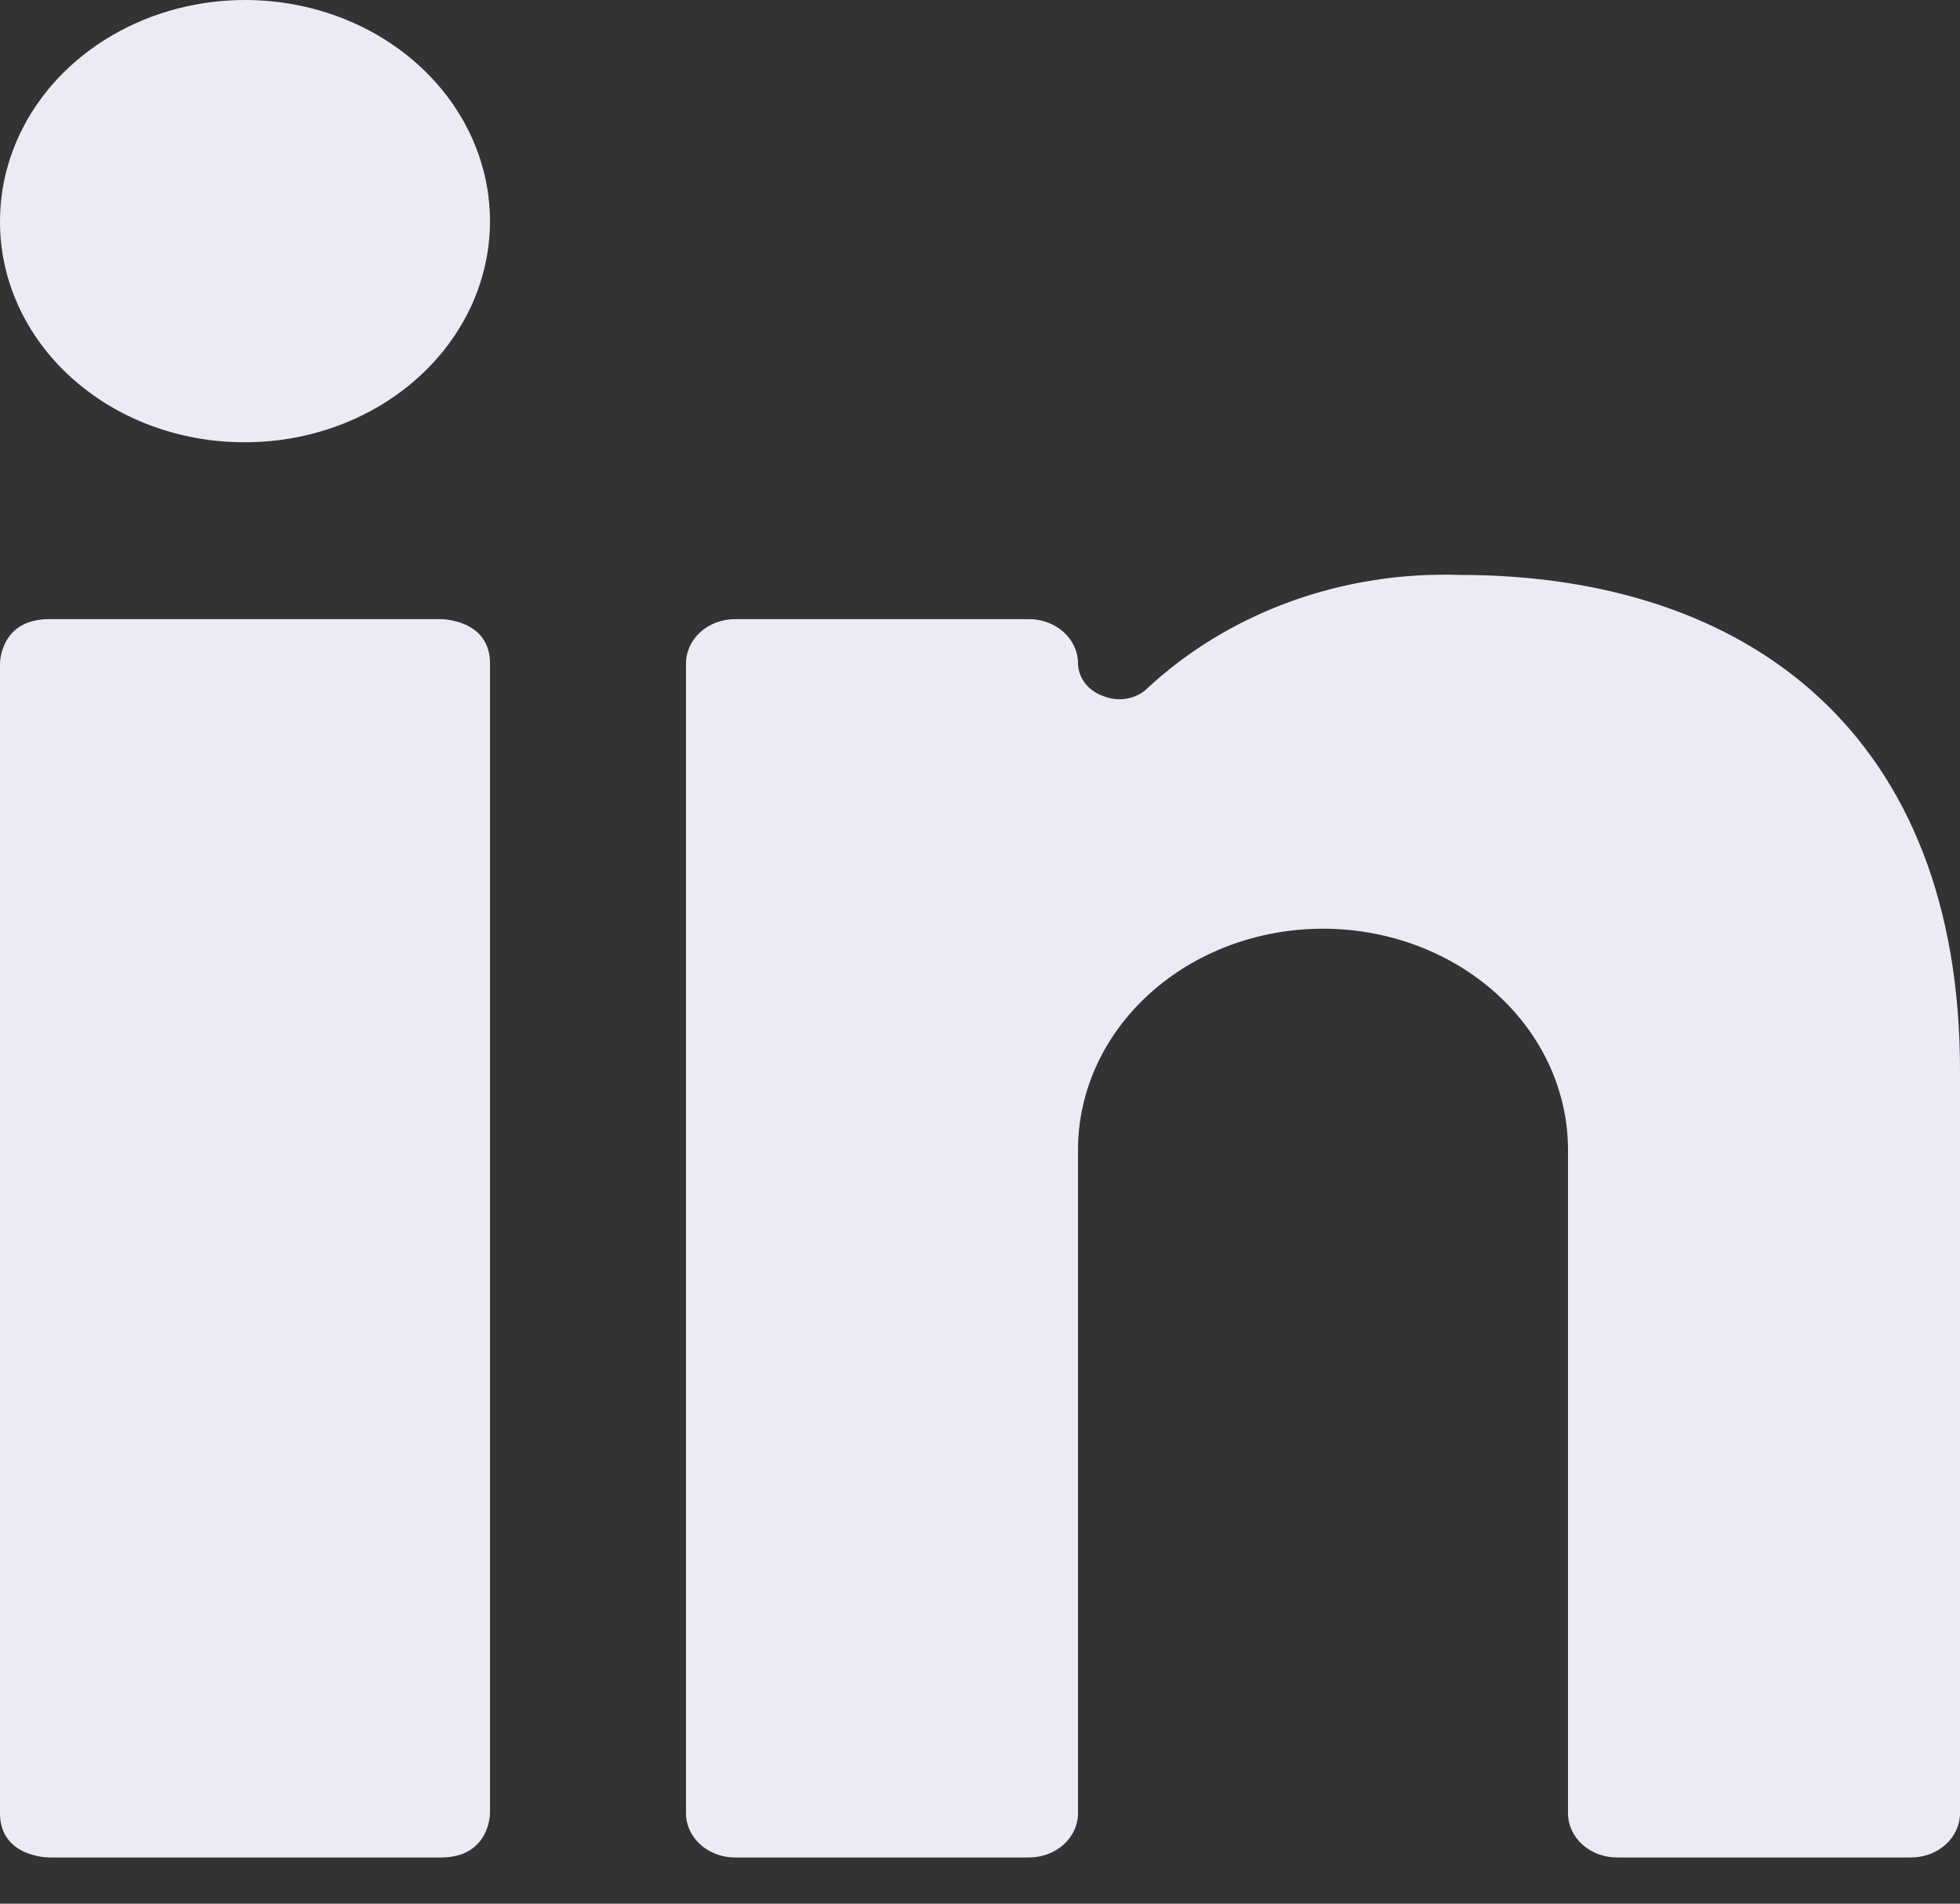 <svg width="35" height="34" viewBox="0 0 35 34" fill="none" xmlns="http://www.w3.org/2000/svg">
<rect x="0" y="0" width="35" height="34" fill="#333333" stroke="none"/>
<path d="M0.875 11.058H7.875C7.875 11.058 8.75 11.058 8.75 11.848V32.385C8.75 32.385 8.75 33.175 7.875 33.175H0.875C0.875 33.175 0 33.175 0 32.385V11.848C0 11.848 1.15898e-07 11.058 0.875 11.058Z" fill="#ECEBF5"/>
<path d="M4.34 7.899C5.207 7.905 6.056 7.679 6.78 7.249C7.504 6.818 8.07 6.204 8.407 5.483C8.743 4.762 8.835 3.967 8.67 3.198C8.505 2.43 8.091 1.724 7.481 1.168C6.871 0.612 6.091 0.233 5.241 0.078C4.392 -0.077 3.51 -0 2.709 0.298C1.908 0.596 1.222 1.102 0.74 1.752C0.258 2.402 6.30216e-05 3.167 3.52843e-05 3.949C-0.002 4.466 0.108 4.978 0.325 5.456C0.542 5.934 0.861 6.369 1.264 6.735C1.667 7.102 2.146 7.394 2.674 7.593C3.202 7.793 3.768 7.897 4.34 7.899Z" fill="#ECEBF5"/>
<path d="M28.875 33.175H34.125C34.357 33.175 34.58 33.092 34.744 32.944C34.908 32.795 35 32.595 35 32.385V19.115C35 13.159 31.273 10.268 26.058 10.268C25.025 10.235 23.996 10.398 23.037 10.746C22.079 11.095 21.212 11.621 20.492 12.29C20.395 12.386 20.266 12.452 20.124 12.477C19.983 12.503 19.836 12.487 19.705 12.433C19.573 12.388 19.459 12.308 19.377 12.204C19.296 12.1 19.252 11.976 19.25 11.848C19.25 11.639 19.158 11.438 18.994 11.29C18.83 11.142 18.607 11.058 18.375 11.058H13.125C13.01 11.058 12.896 11.079 12.79 11.118C12.684 11.158 12.588 11.216 12.506 11.29C12.425 11.363 12.361 11.45 12.317 11.546C12.273 11.642 12.25 11.744 12.25 11.848V32.385C12.25 32.595 12.342 32.795 12.506 32.944C12.671 33.092 12.893 33.175 13.125 33.175H18.375C18.607 33.175 18.83 33.092 18.994 32.944C19.158 32.795 19.25 32.595 19.25 32.385V20.537C19.25 19.489 19.711 18.485 20.532 17.744C21.352 17.003 22.465 16.587 23.625 16.587C24.785 16.587 25.898 17.003 26.719 17.744C27.539 18.485 28 19.489 28 20.537V32.385C28 32.595 28.092 32.795 28.256 32.944C28.42 33.092 28.643 33.175 28.875 33.175Z" fill="#ECEBF5"/>
</svg>
